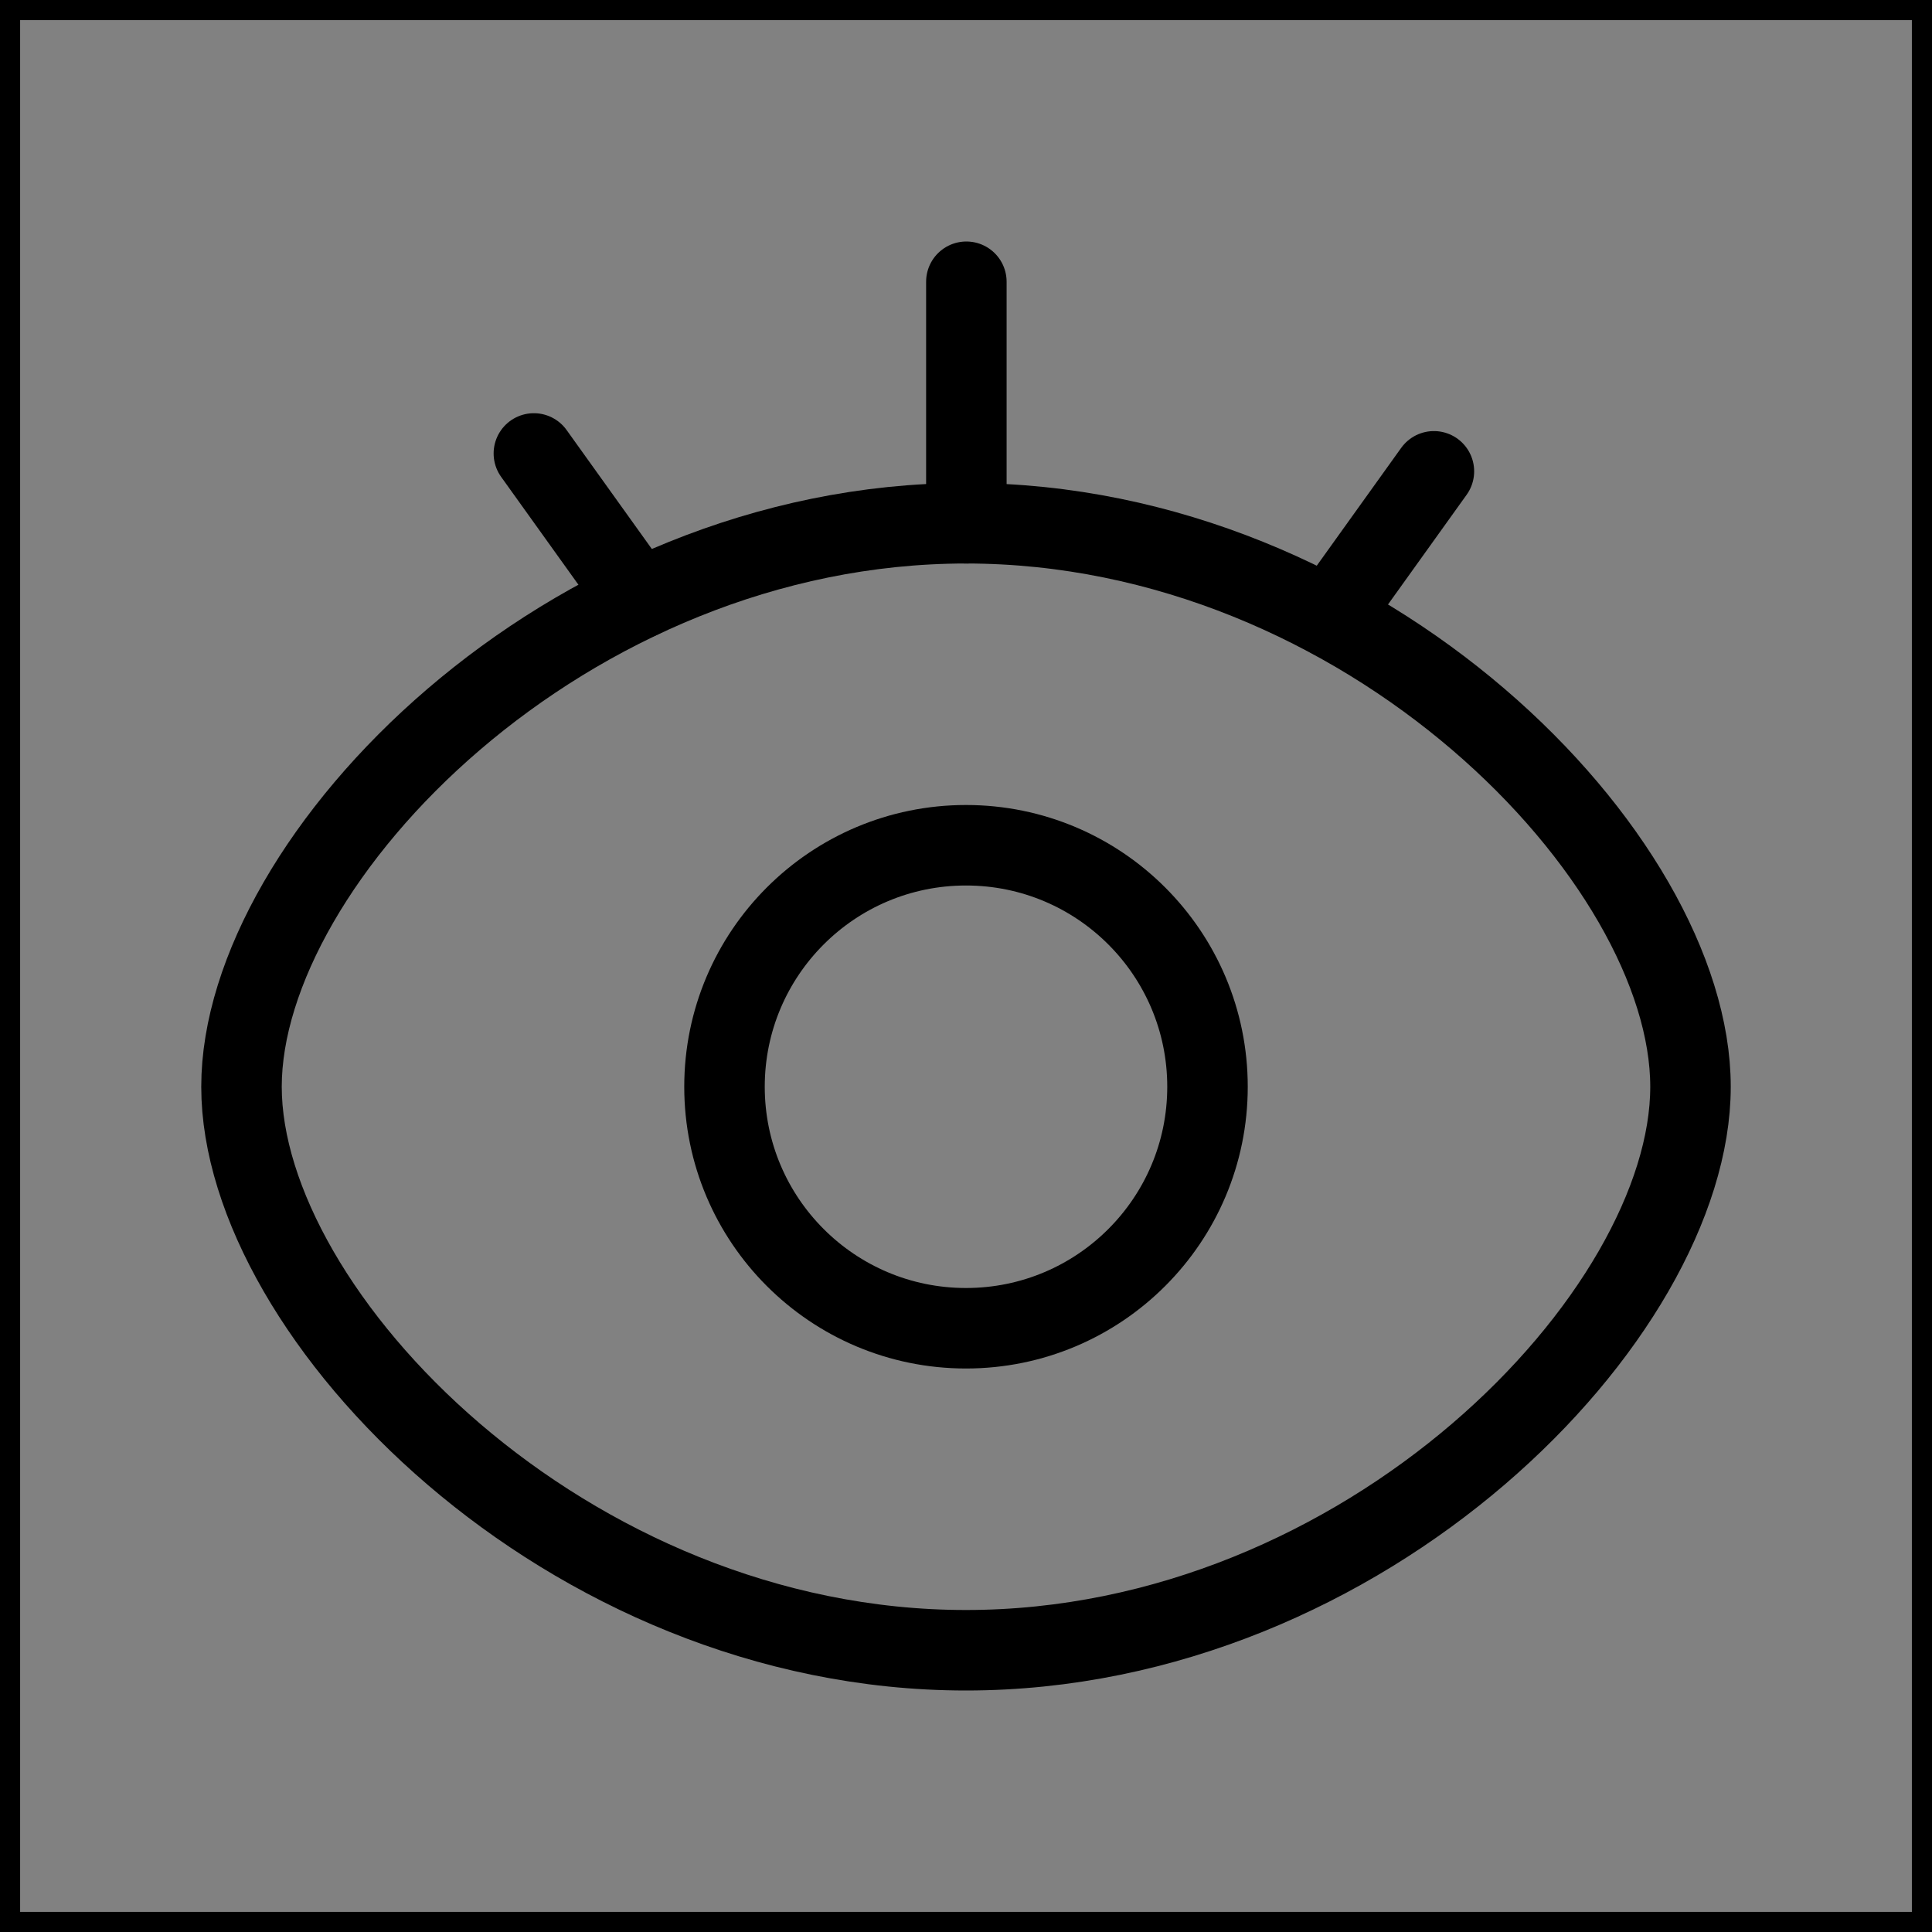 <svg viewBox="0 0 48 48" fill="none" xmlns="http://www.w3.org/2000/svg" stroke="currentColor"><rect x="0" y="0" width="48" height="48" fill="#808080" stroke="none"/><rect width="48" height="48" fill="white" fill-opacity="0.01"/><path fill-rule="evenodd" clip-rule="evenodd" d="M24 41C33.941 41 42 32.678 42 27C42 21.322 33.941 13 24 13C14.059 13 6 21.328 6 27C6 32.672 14.059 41 24 41Z" fill="none" stroke="currentColor" stroke-width="2" stroke-linejoin="round"/><path d="M24 33C27.314 33 30 30.314 30 27C30 23.686 27.314 21 24 21C20.686 21 18 23.686 18 27C18 30.314 20.686 33 24 33Z" fill="none" stroke="currentColor" stroke-width="2" stroke-linejoin="round"/><path d="M13.264 11.266L15.858 14.886" stroke="currentColor" stroke-width="2" stroke-linecap="round"/><path d="M35.625 11.71L33.03 15.331" stroke="currentColor" stroke-width="2" stroke-linecap="round"/><path d="M24.009 7V13" stroke="currentColor" stroke-width="2" stroke-linecap="round"/></svg>